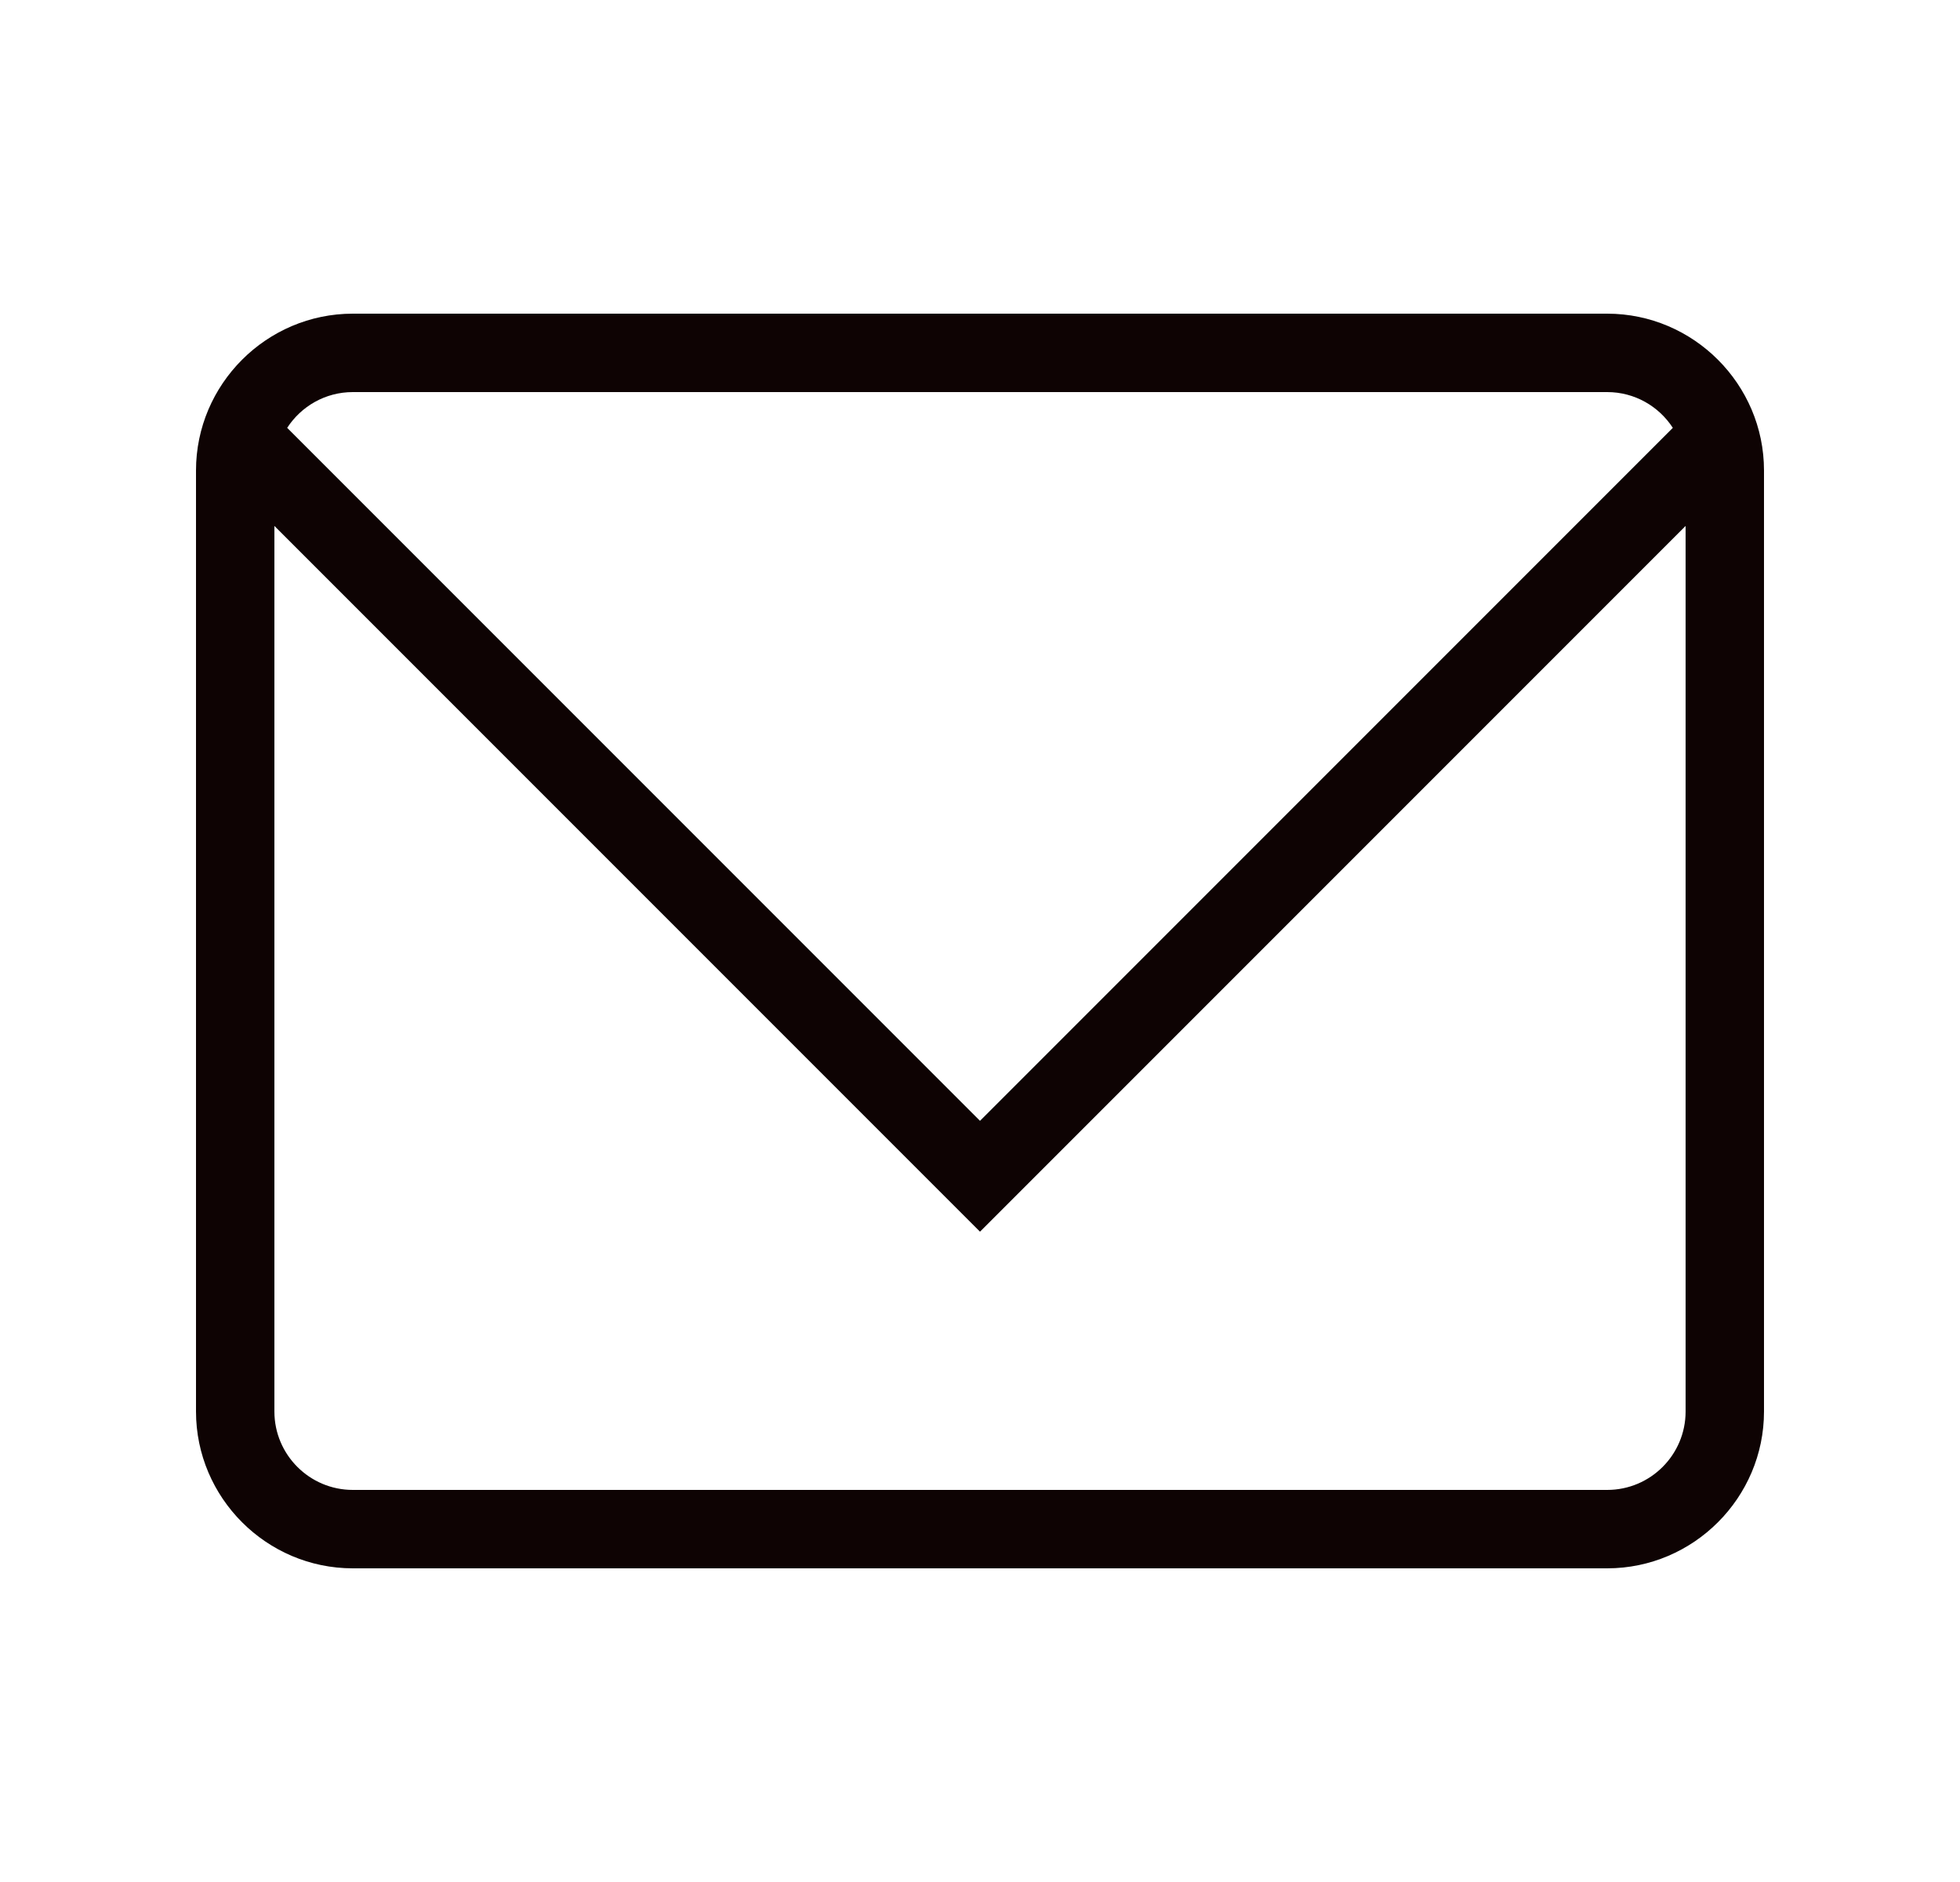 <svg width="25" height="24" viewBox="0 0 25 24" fill="none" xmlns="http://www.w3.org/2000/svg">
<g clip-path="url(#clip0_1_1007)">
<path d="M20.5 4H4.5C3.4 4 2.5 4.9 2.5 6V18C2.5 19.1 3.4 20 4.5 20H20.5C21.6 20 22.5 19.1 22.5 18V6C22.5 4.9 21.6 4 20.5 4ZM4.5 5H20.5C20.851 5 21.159 5.182 21.337 5.456L12.5 14.293L3.663 5.456C3.841 5.182 4.149 5 4.5 5ZM20.5 19H4.5C3.949 19 3.5 18.552 3.5 18V6.707L12.5 15.707L21.5 6.707V18C21.5 18.552 21.052 19 20.5 19Z" fill="#0E0303"/>
</g>
<defs>
<clipPath id="clip0_1_1007">
<rect width="24" height="24" fill="white" transform="translate(0.5)"/>
</clipPath>
</defs>
</svg>
